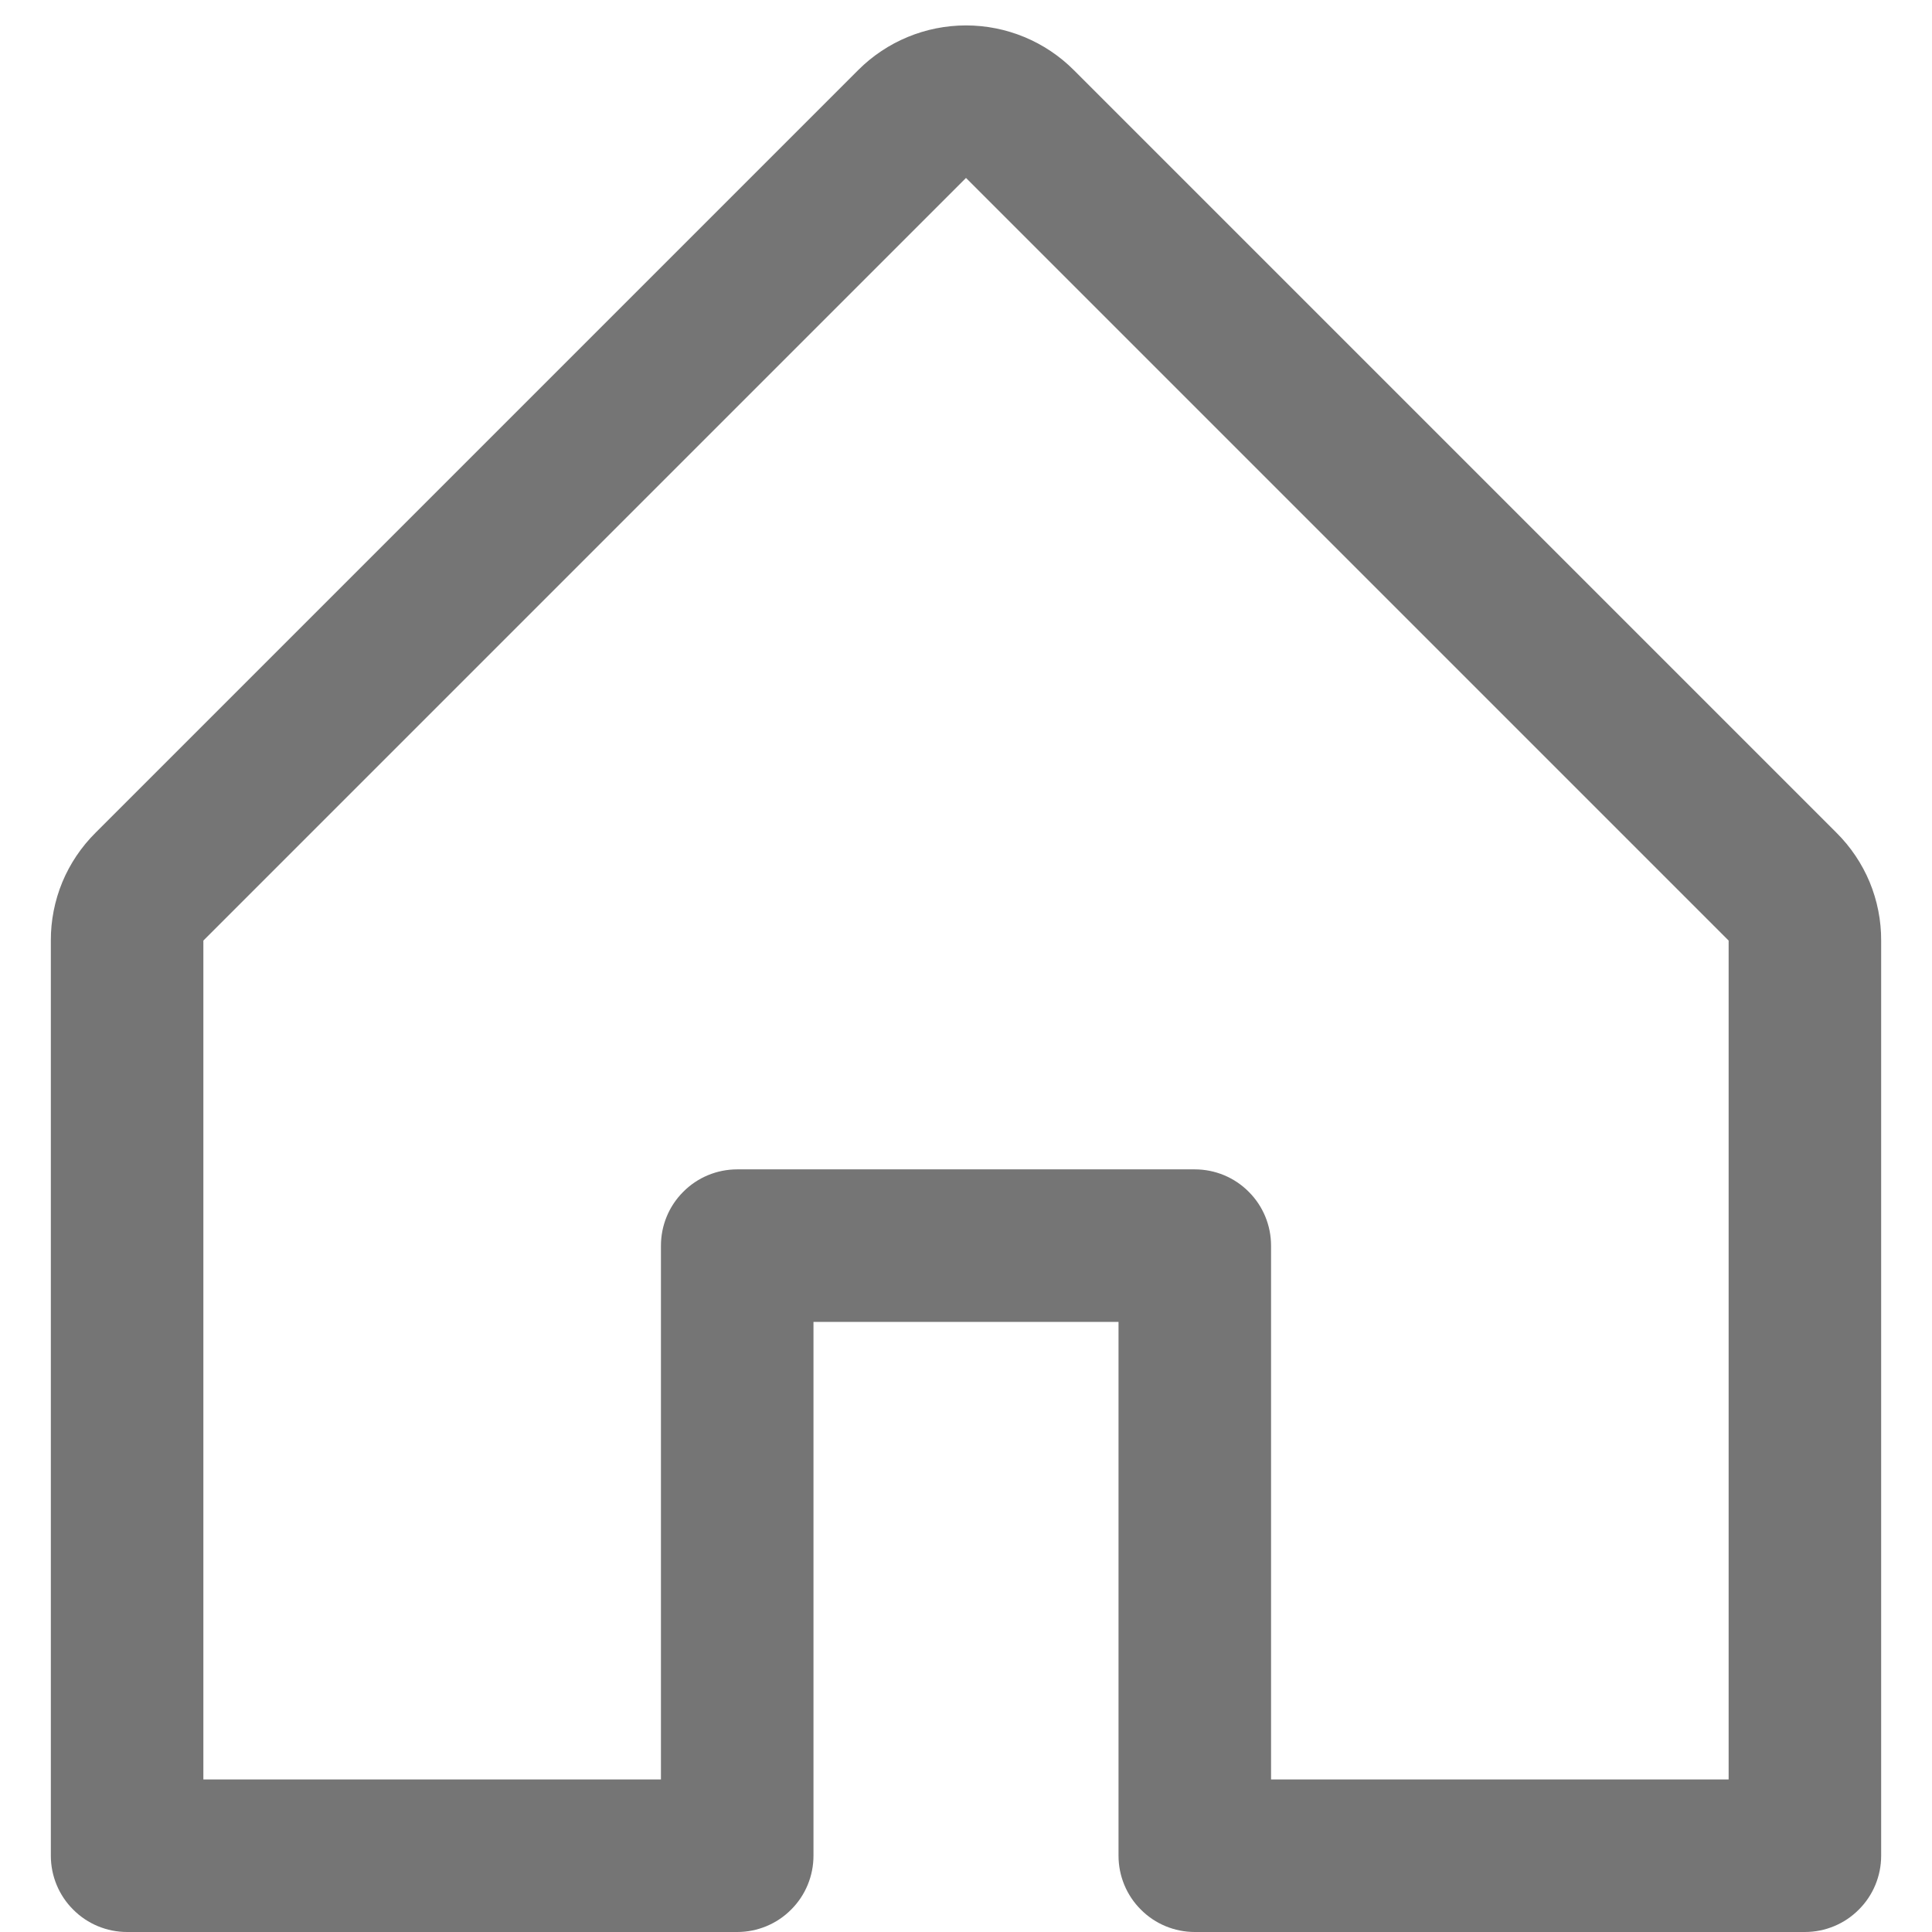 <svg width="19" height="19" viewBox="0 0 19 19" fill="none" xmlns="http://www.w3.org/2000/svg">
<path d="M18.06 8.189L10.56 0.689C10.279 0.408 9.898 0.25 9.5 0.25C9.102 0.25 8.721 0.408 8.44 0.689L0.94 8.189C0.8 8.328 0.689 8.493 0.613 8.675C0.538 8.857 0.499 9.053 0.5 9.25V18.25C0.5 18.449 0.579 18.64 0.72 18.78C0.86 18.921 1.051 19 1.25 19H7.25C7.449 19 7.64 18.921 7.78 18.78C7.921 18.64 8 18.449 8 18.25V13H11V18.25C11 18.449 11.079 18.64 11.22 18.78C11.36 18.921 11.551 19 11.75 19H17.75C17.949 19 18.14 18.921 18.28 18.78C18.421 18.64 18.5 18.449 18.5 18.25V9.25C18.501 9.053 18.462 8.857 18.387 8.675C18.311 8.493 18.2 8.328 18.06 8.189ZM17 17.5H12.5V12.25C12.5 12.051 12.421 11.86 12.28 11.72C12.14 11.579 11.949 11.5 11.75 11.5H7.25C7.051 11.5 6.86 11.579 6.72 11.72C6.579 11.86 6.5 12.051 6.5 12.25V17.5H2V9.25L9.5 1.75L17 9.25V17.5Z" fill="#757575"/>
</svg>

